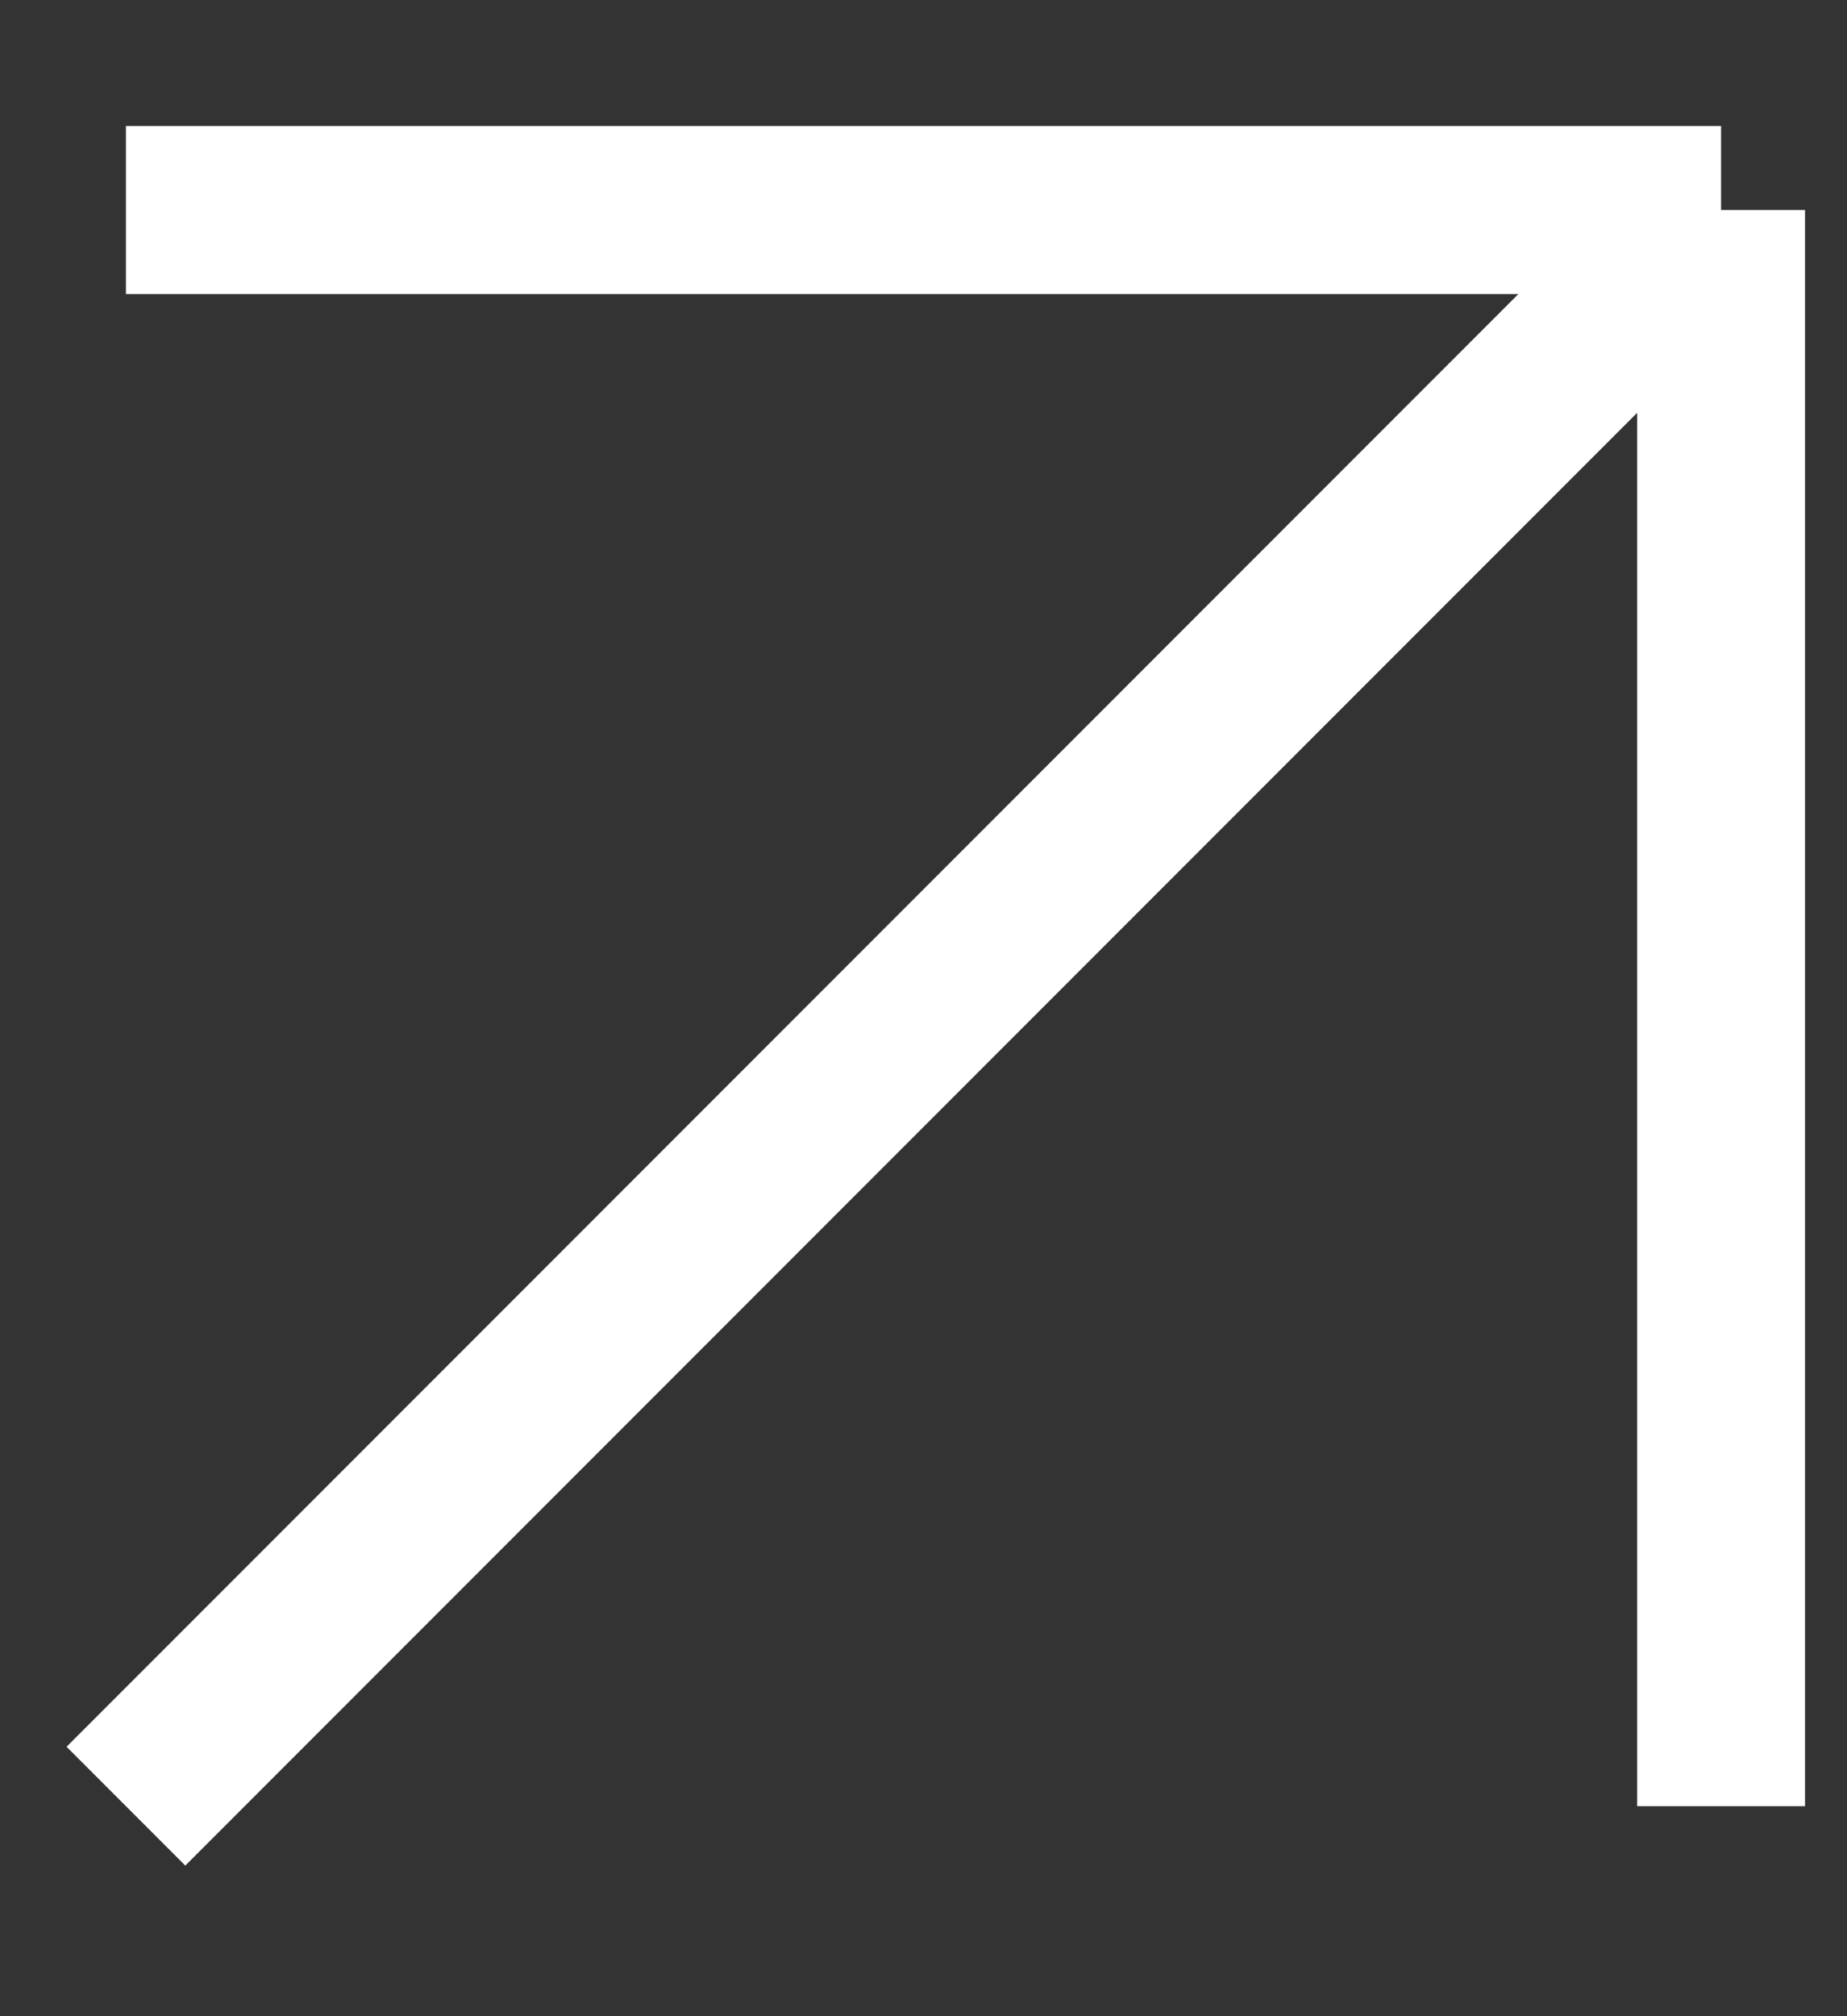 <svg width="11" height="12" viewBox="0 0 11 12" fill="none" xmlns="http://www.w3.org/2000/svg">
<rect x="0" y="0" width="11" height="12" fill="#333333" stroke="none"/>
<path d="M0.75 10.75L10.25 1.25M10.25 1.25H0.75M10.25 1.25V10.75" stroke="white"/>
</svg>
